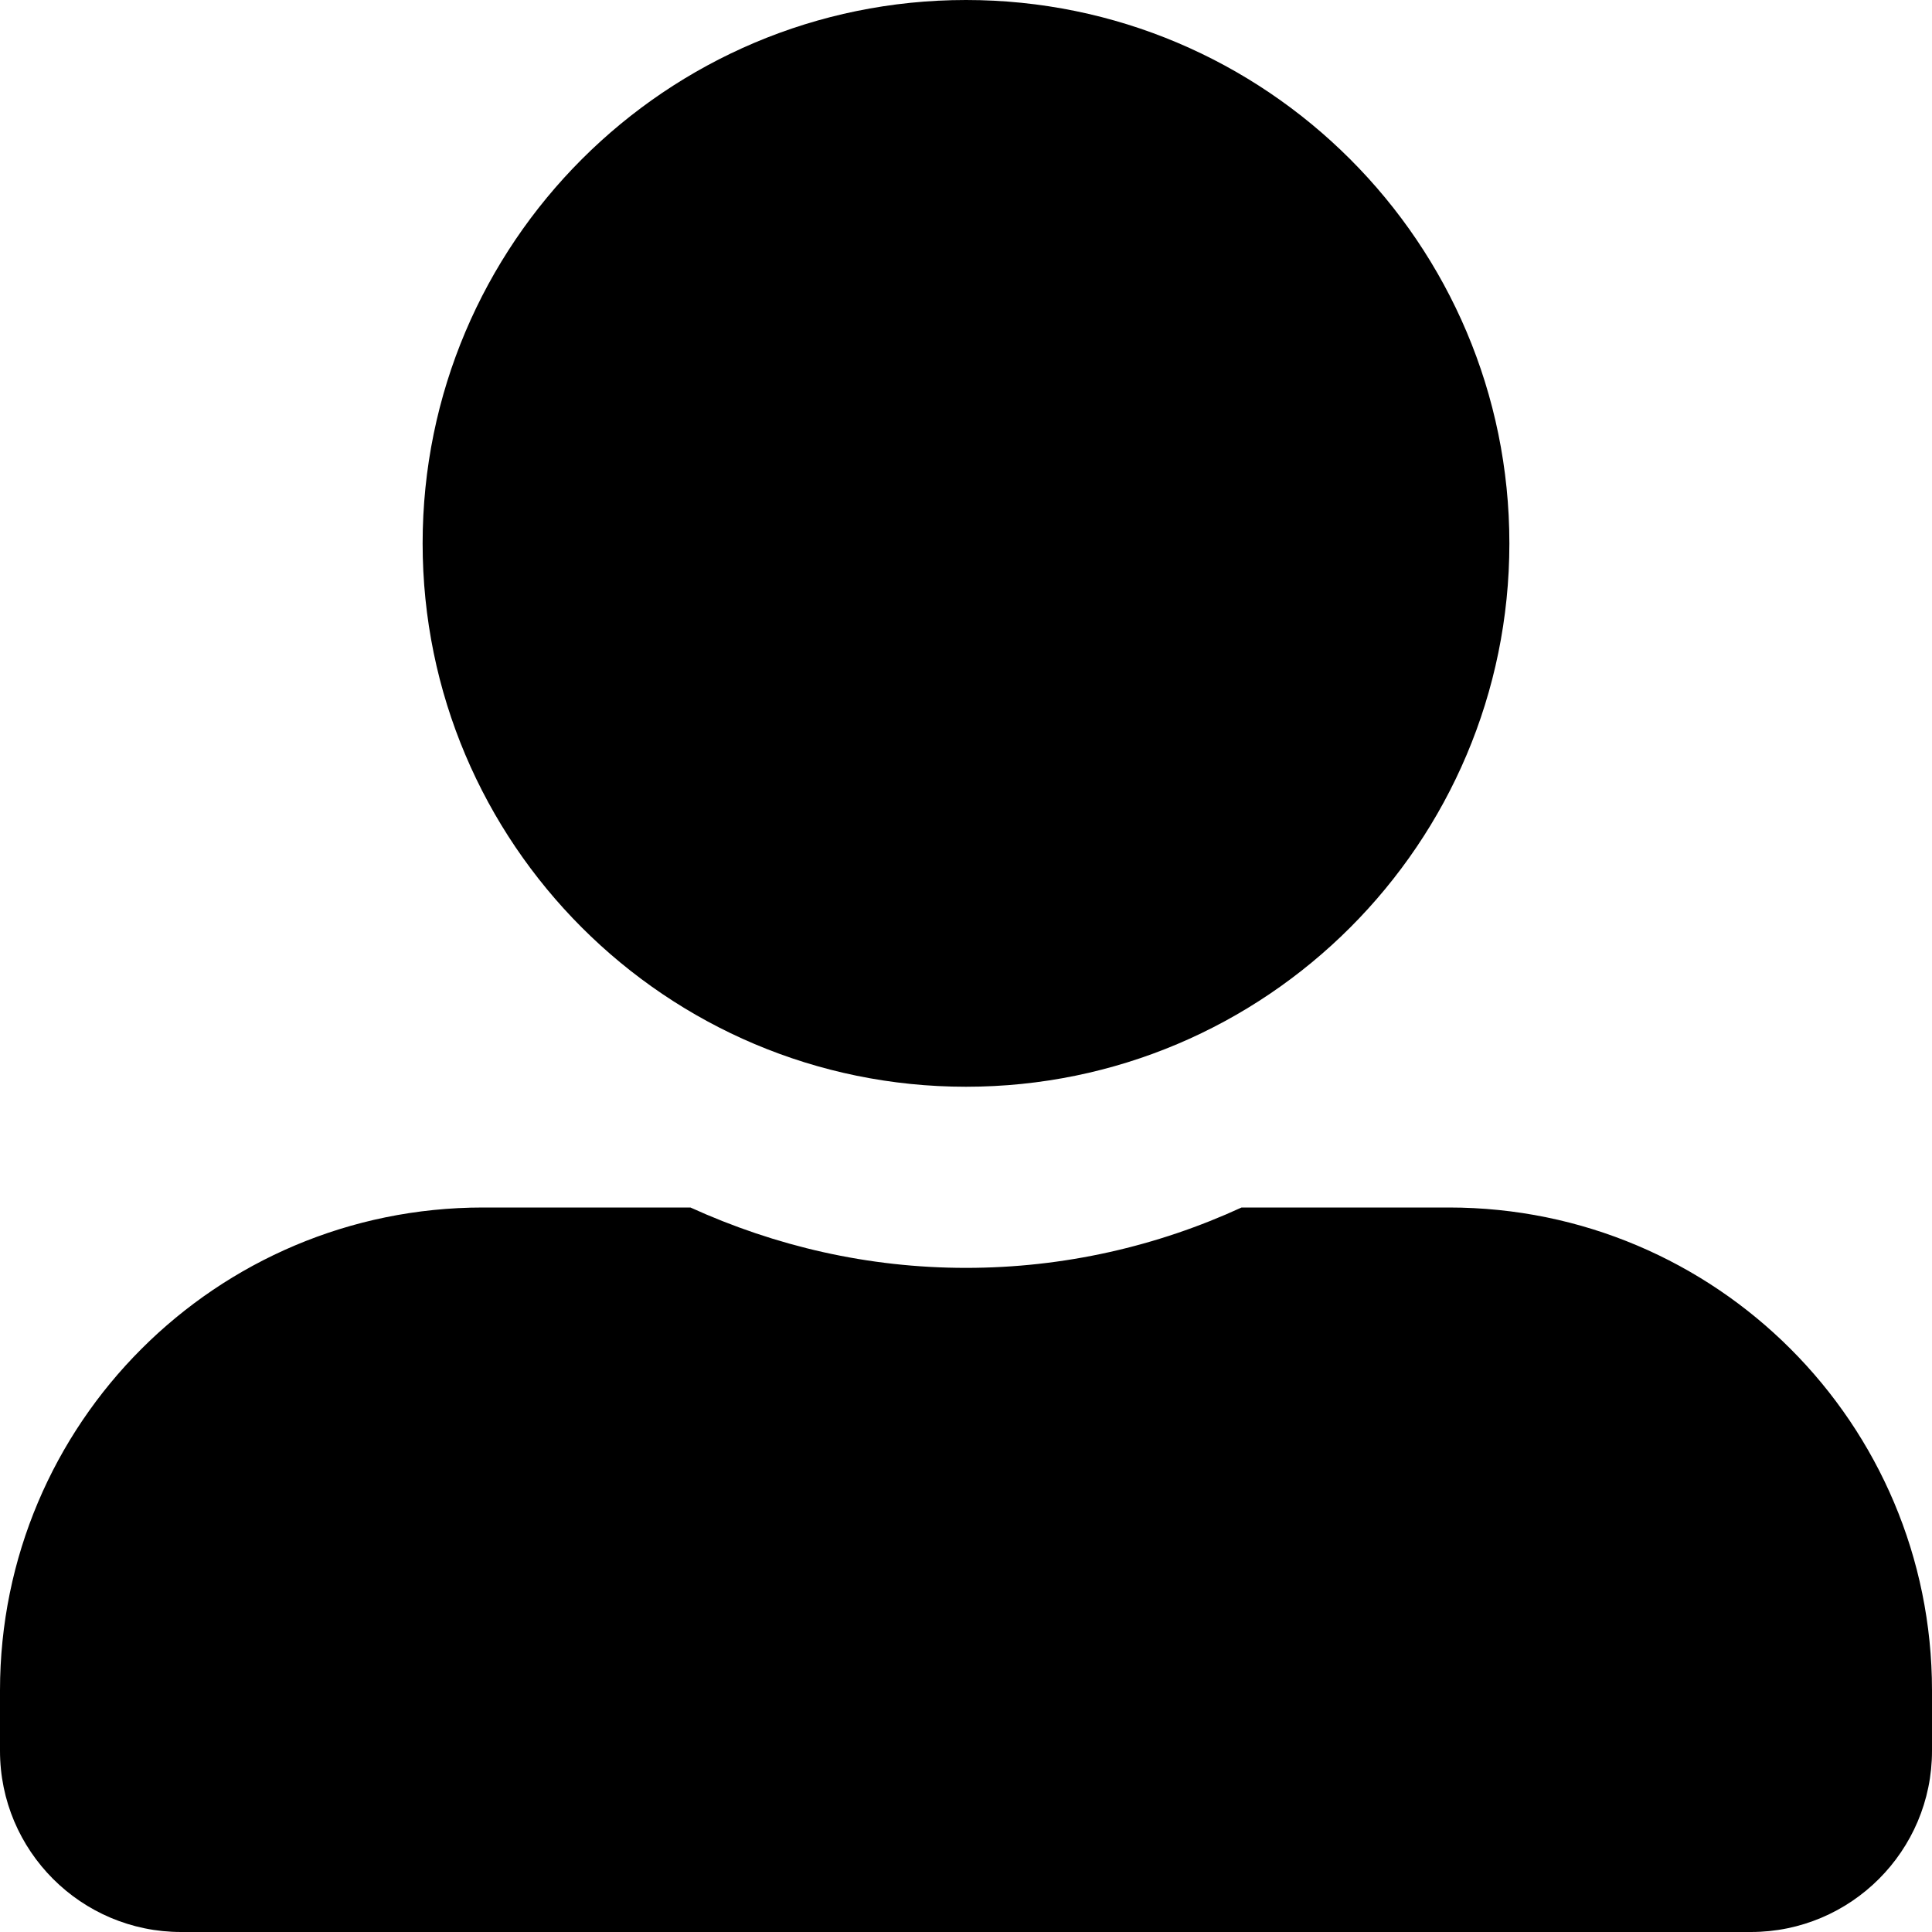 <?xml version="1.0" encoding="UTF-8"?>
<svg xmlns="http://www.w3.org/2000/svg" xmlns:xlink="http://www.w3.org/1999/xlink" width="8pt" height="8pt" viewBox="0 0 8 8" version="1.1">
<g id="surface1">
<path style=" stroke:none;fill-rule:nonzero;fill-opacity:1;" d="M 4 4.5 C 5.242 4.5 6.25 3.492 6.25 2.25 C 6.25 1.008 5.242 0 4 0 C 2.758 0 1.75 1.008 1.75 2.25 C 1.75 3.492 2.758 4.5 4 4.5 Z M 6 5 L 5.141 5 C 4.793 5.16 4.406 5.25 4 5.25 C 3.594 5.25 3.211 5.16 2.859 5 L 2 5 C 0.895 5 0 5.895 0 7 L 0 7.25 C 0 7.664 0.336 8 0.75 8 L 7.25 8 C 7.664 8 8 7.664 8 7.25 L 8 7 C 8 5.895 7.105 5 6 5 Z M 6 5 "/>
</g>
</svg>
